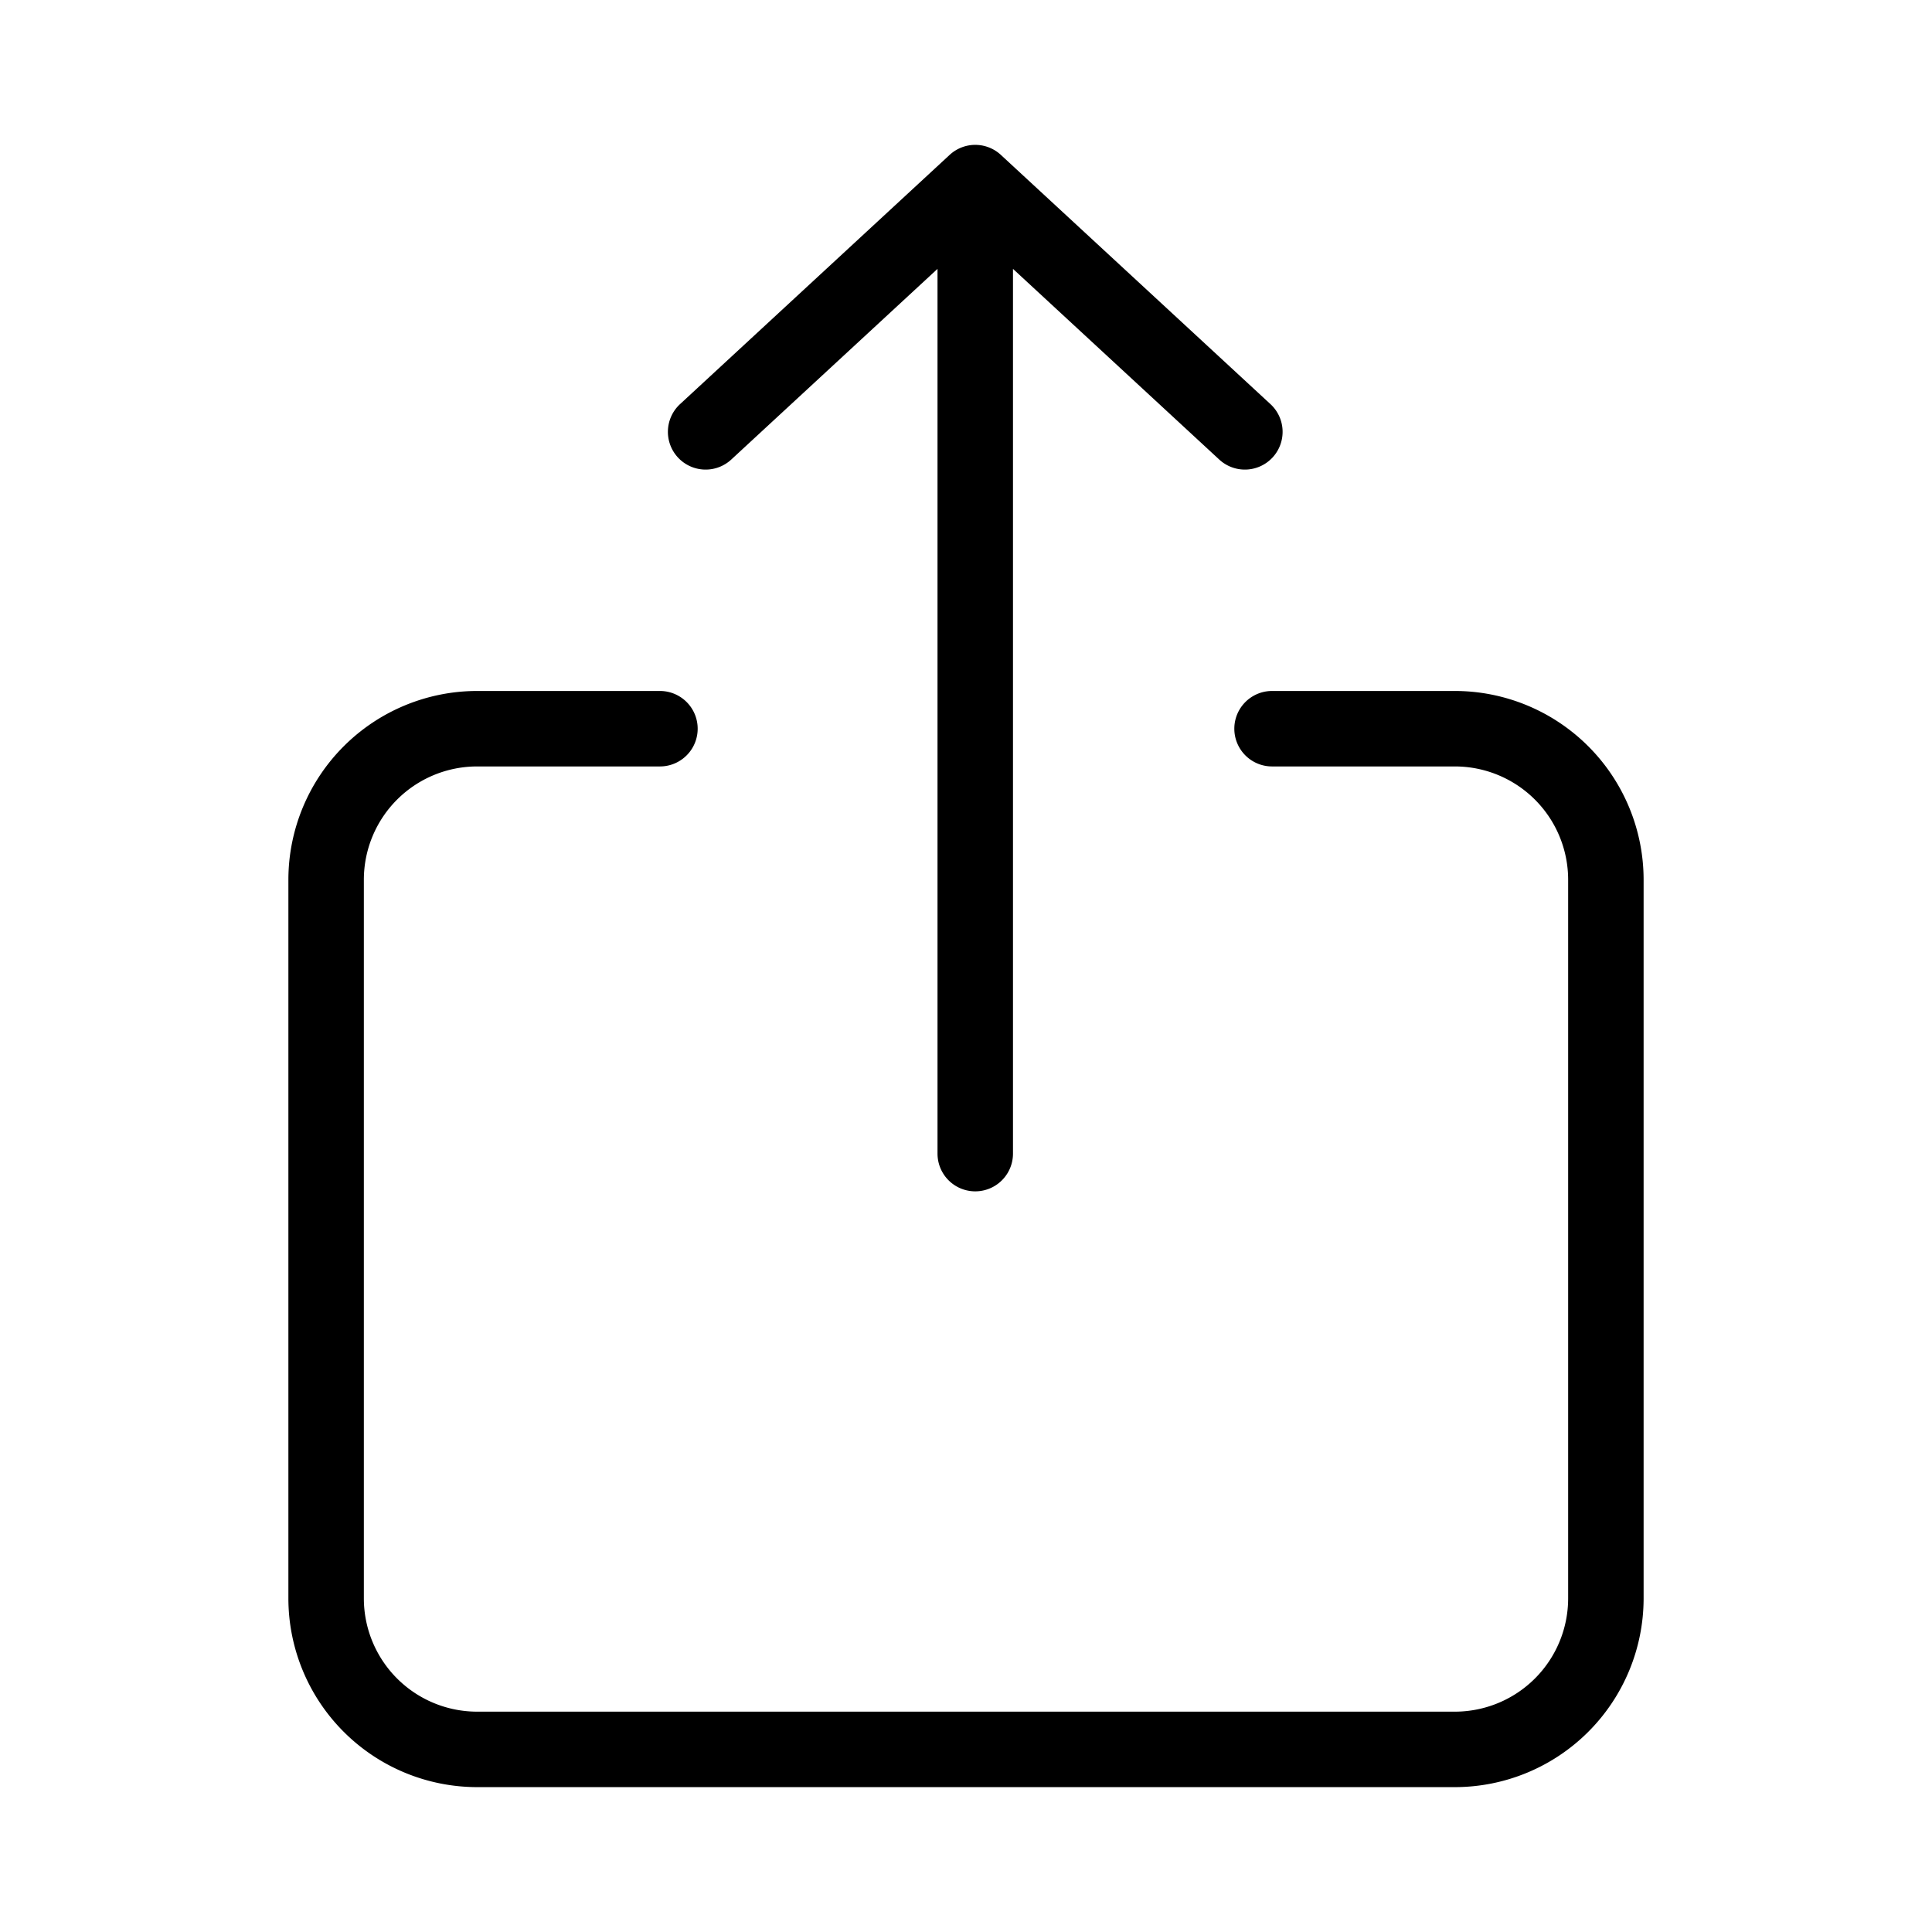 <svg  xmlns="http://www.w3.org/2000/svg"  viewBox="0 0 512 512" width="64px" height="64px"><path d="M 258.914 38.402 A 10 10 0 0 0 251.664 41.049 L 180.256 107.062 A 10 10 0 1 0 193.832 121.748 L 248.451 71.254 L 248.451 305.719 A 10 10 0 0 0 268.451 305.719 L 268.451 71.254 L 323.072 121.748 A 10 10 0 1 0 336.648 107.062 L 265.24 41.049 A 10 10 0 0 0 258.914 38.402 z M 126.426 183.115 A 50.057 50.057 0 0 0 76.426 233.115 L 76.426 423.607 A 50.057 50.057 0 0 0 126.426 473.607 L 385.574 473.607 A 50.057 50.057 0 0 0 435.574 423.607 L 435.574 233.115 A 50.056 50.056 0 0 0 385.574 183.115 L 337.109 183.115 A 10 10 0 0 0 337.109 203.115 L 385.574 203.115 A 30.034 30.034 0 0 1 415.574 233.115 L 415.574 423.607 A 30.034 30.034 0 0 1 385.574 453.607 L 126.426 453.607 A 30.034 30.034 0 0 1 96.426 423.607 L 96.426 233.115 A 30.034 30.034 0 0 1 126.426 203.115 L 174.891 203.115 A 10 10 0 0 0 174.891 183.115 L 126.426 183.115 z"/></svg>